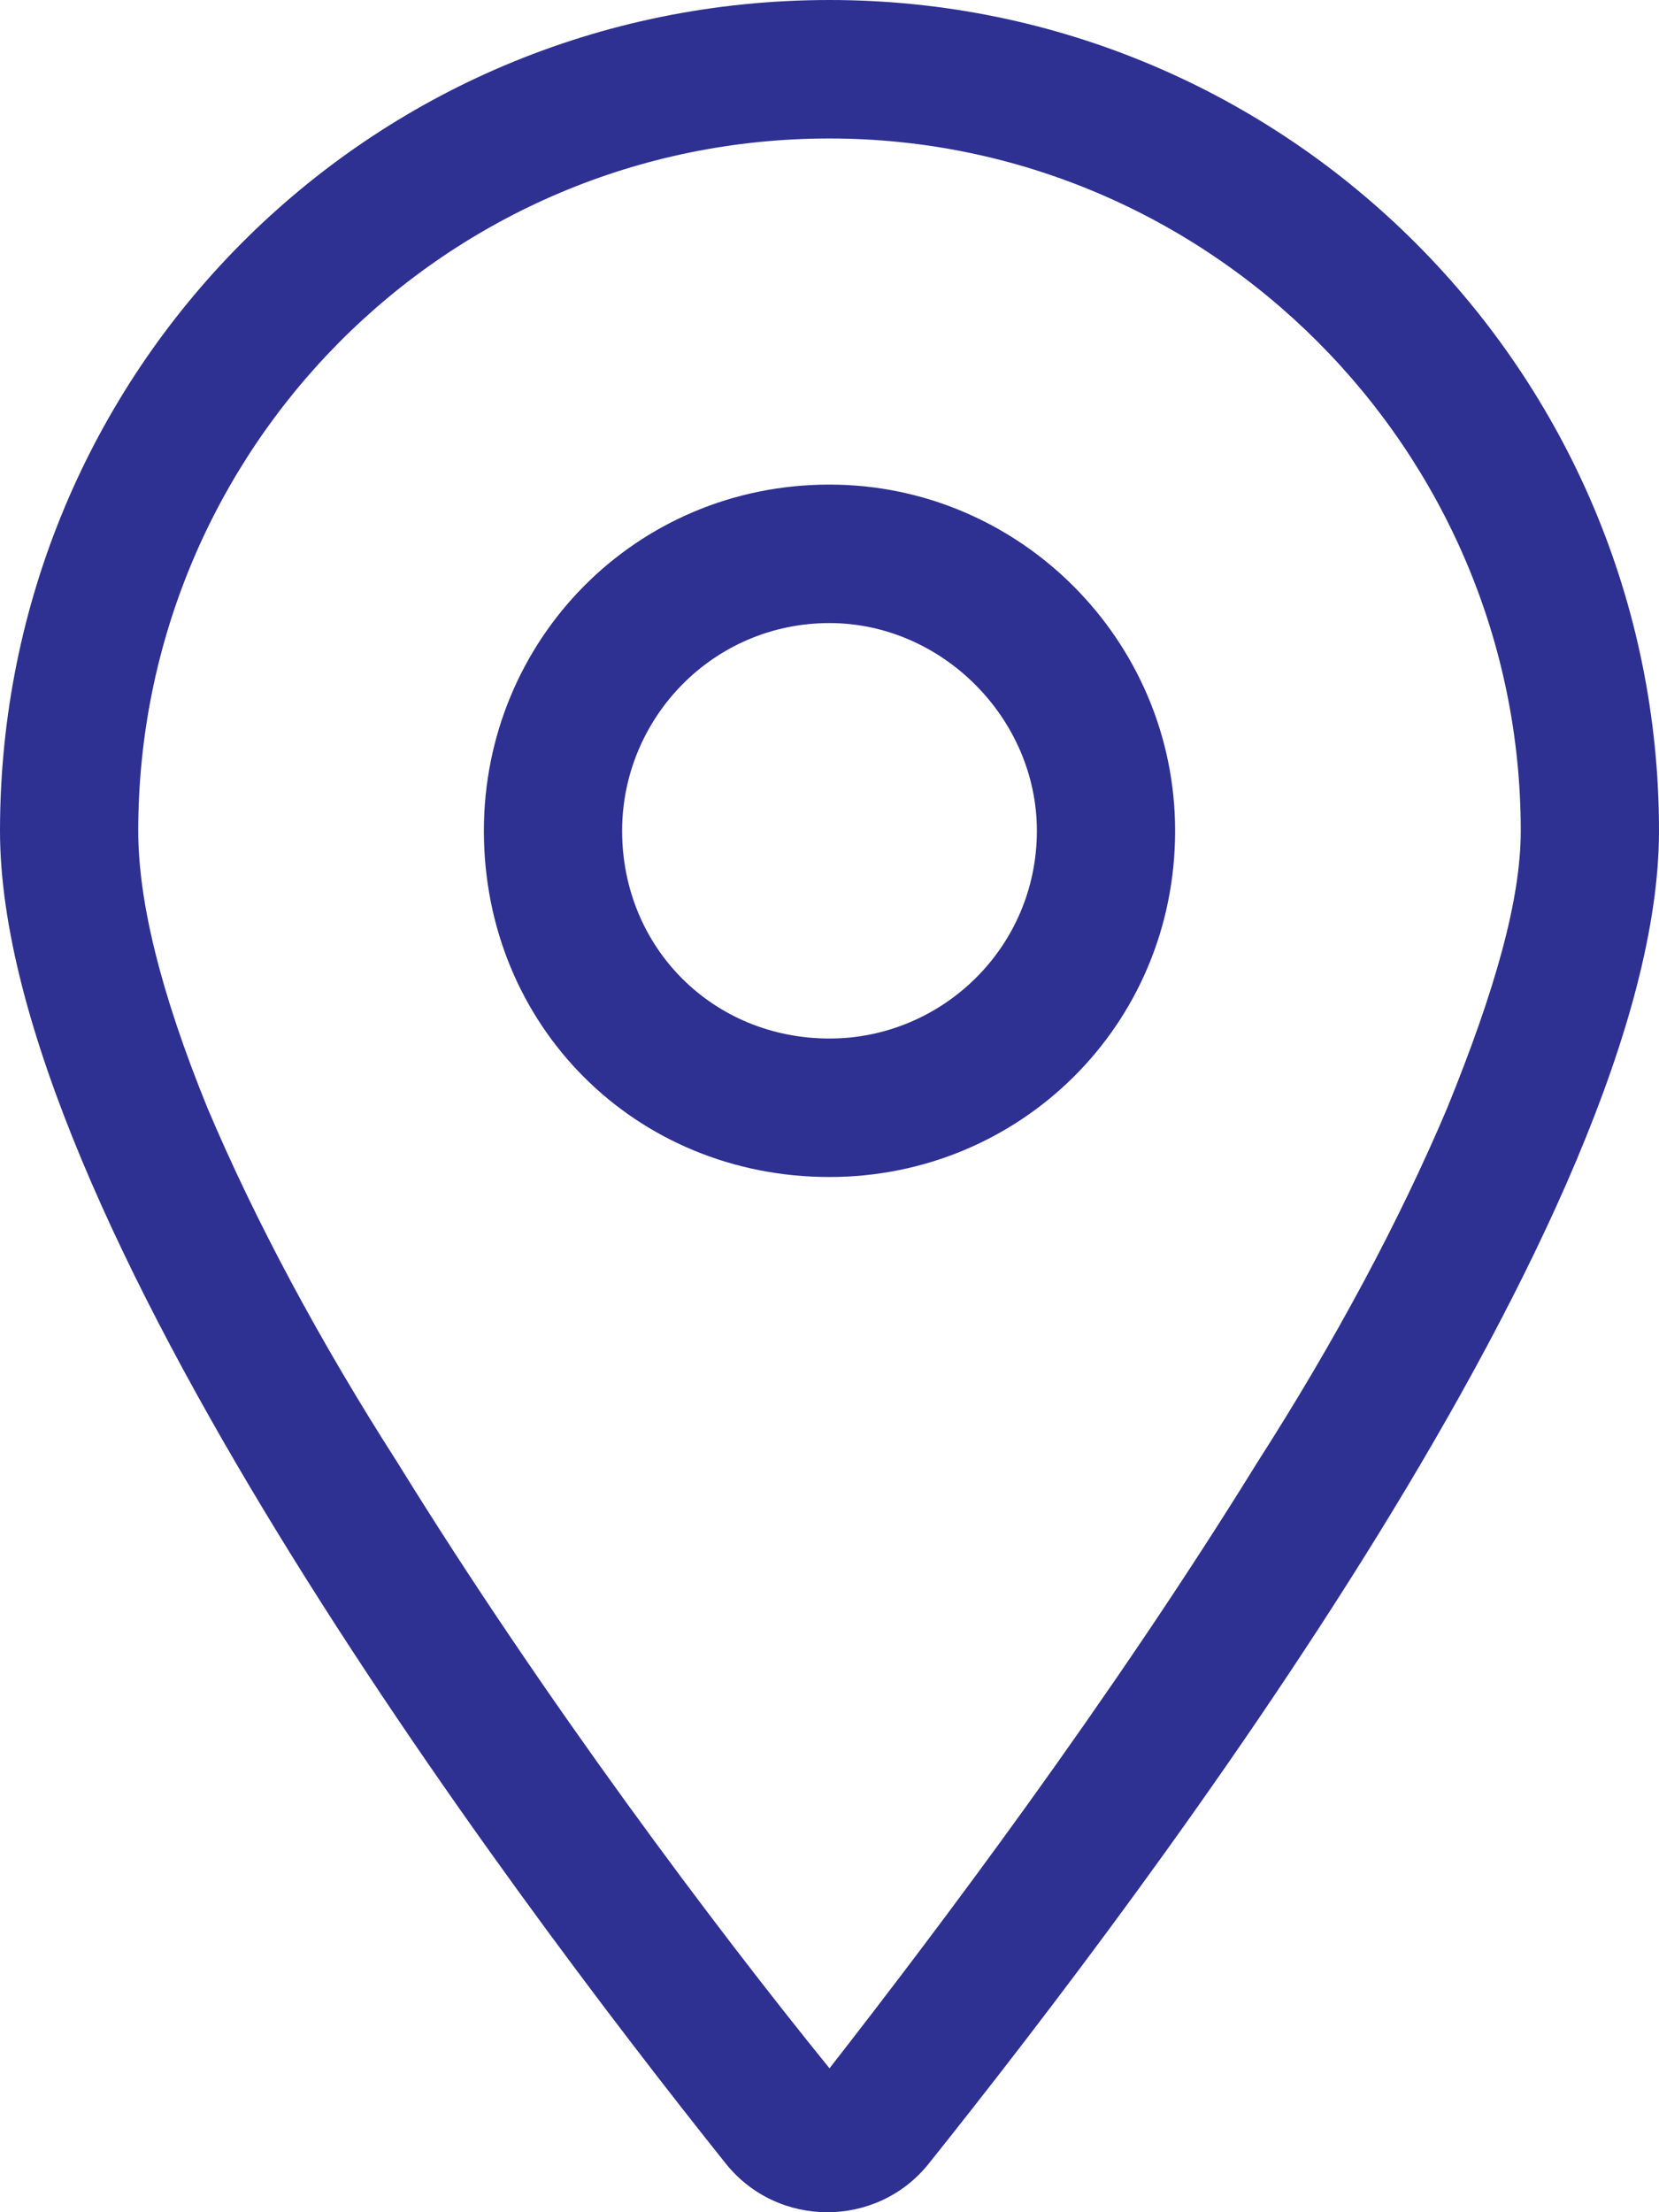 <svg width="15" height="20" viewBox="0 0 15 20" fill="none" xmlns="http://www.w3.org/2000/svg">
<path d="M10.625 7.511C10.625 9.271 9.219 10.641 7.5 10.641C5.742 10.641 4.375 9.271 4.375 7.511C4.375 5.79 5.742 4.381 7.5 4.381C9.219 4.381 10.625 5.79 10.625 7.511ZM7.5 9.389C8.516 9.389 9.375 8.567 9.375 7.511C9.375 6.494 8.516 5.633 7.5 5.633C6.445 5.633 5.625 6.494 5.625 7.511C5.625 8.567 6.445 9.389 7.5 9.389ZM15 7.511C15 10.954 10.43 17.017 8.398 19.56C7.93 20.147 7.031 20.147 6.562 19.56C4.531 17.017 0 10.954 0 7.511C0 3.364 3.32 0 7.5 0C11.641 0 15 3.364 15 7.511ZM7.5 1.252C4.023 1.252 1.25 4.068 1.25 7.511C1.25 8.137 1.445 8.958 1.875 10.015C2.305 11.032 2.891 12.127 3.594 13.223C4.922 15.374 6.484 17.447 7.5 18.699C8.477 17.447 10.039 15.374 11.367 13.223C12.07 12.127 12.656 11.032 13.086 10.015C13.516 8.958 13.75 8.137 13.75 7.511C13.75 4.068 10.938 1.252 7.5 1.252Z" fill="#2E3192"/>
</svg>
